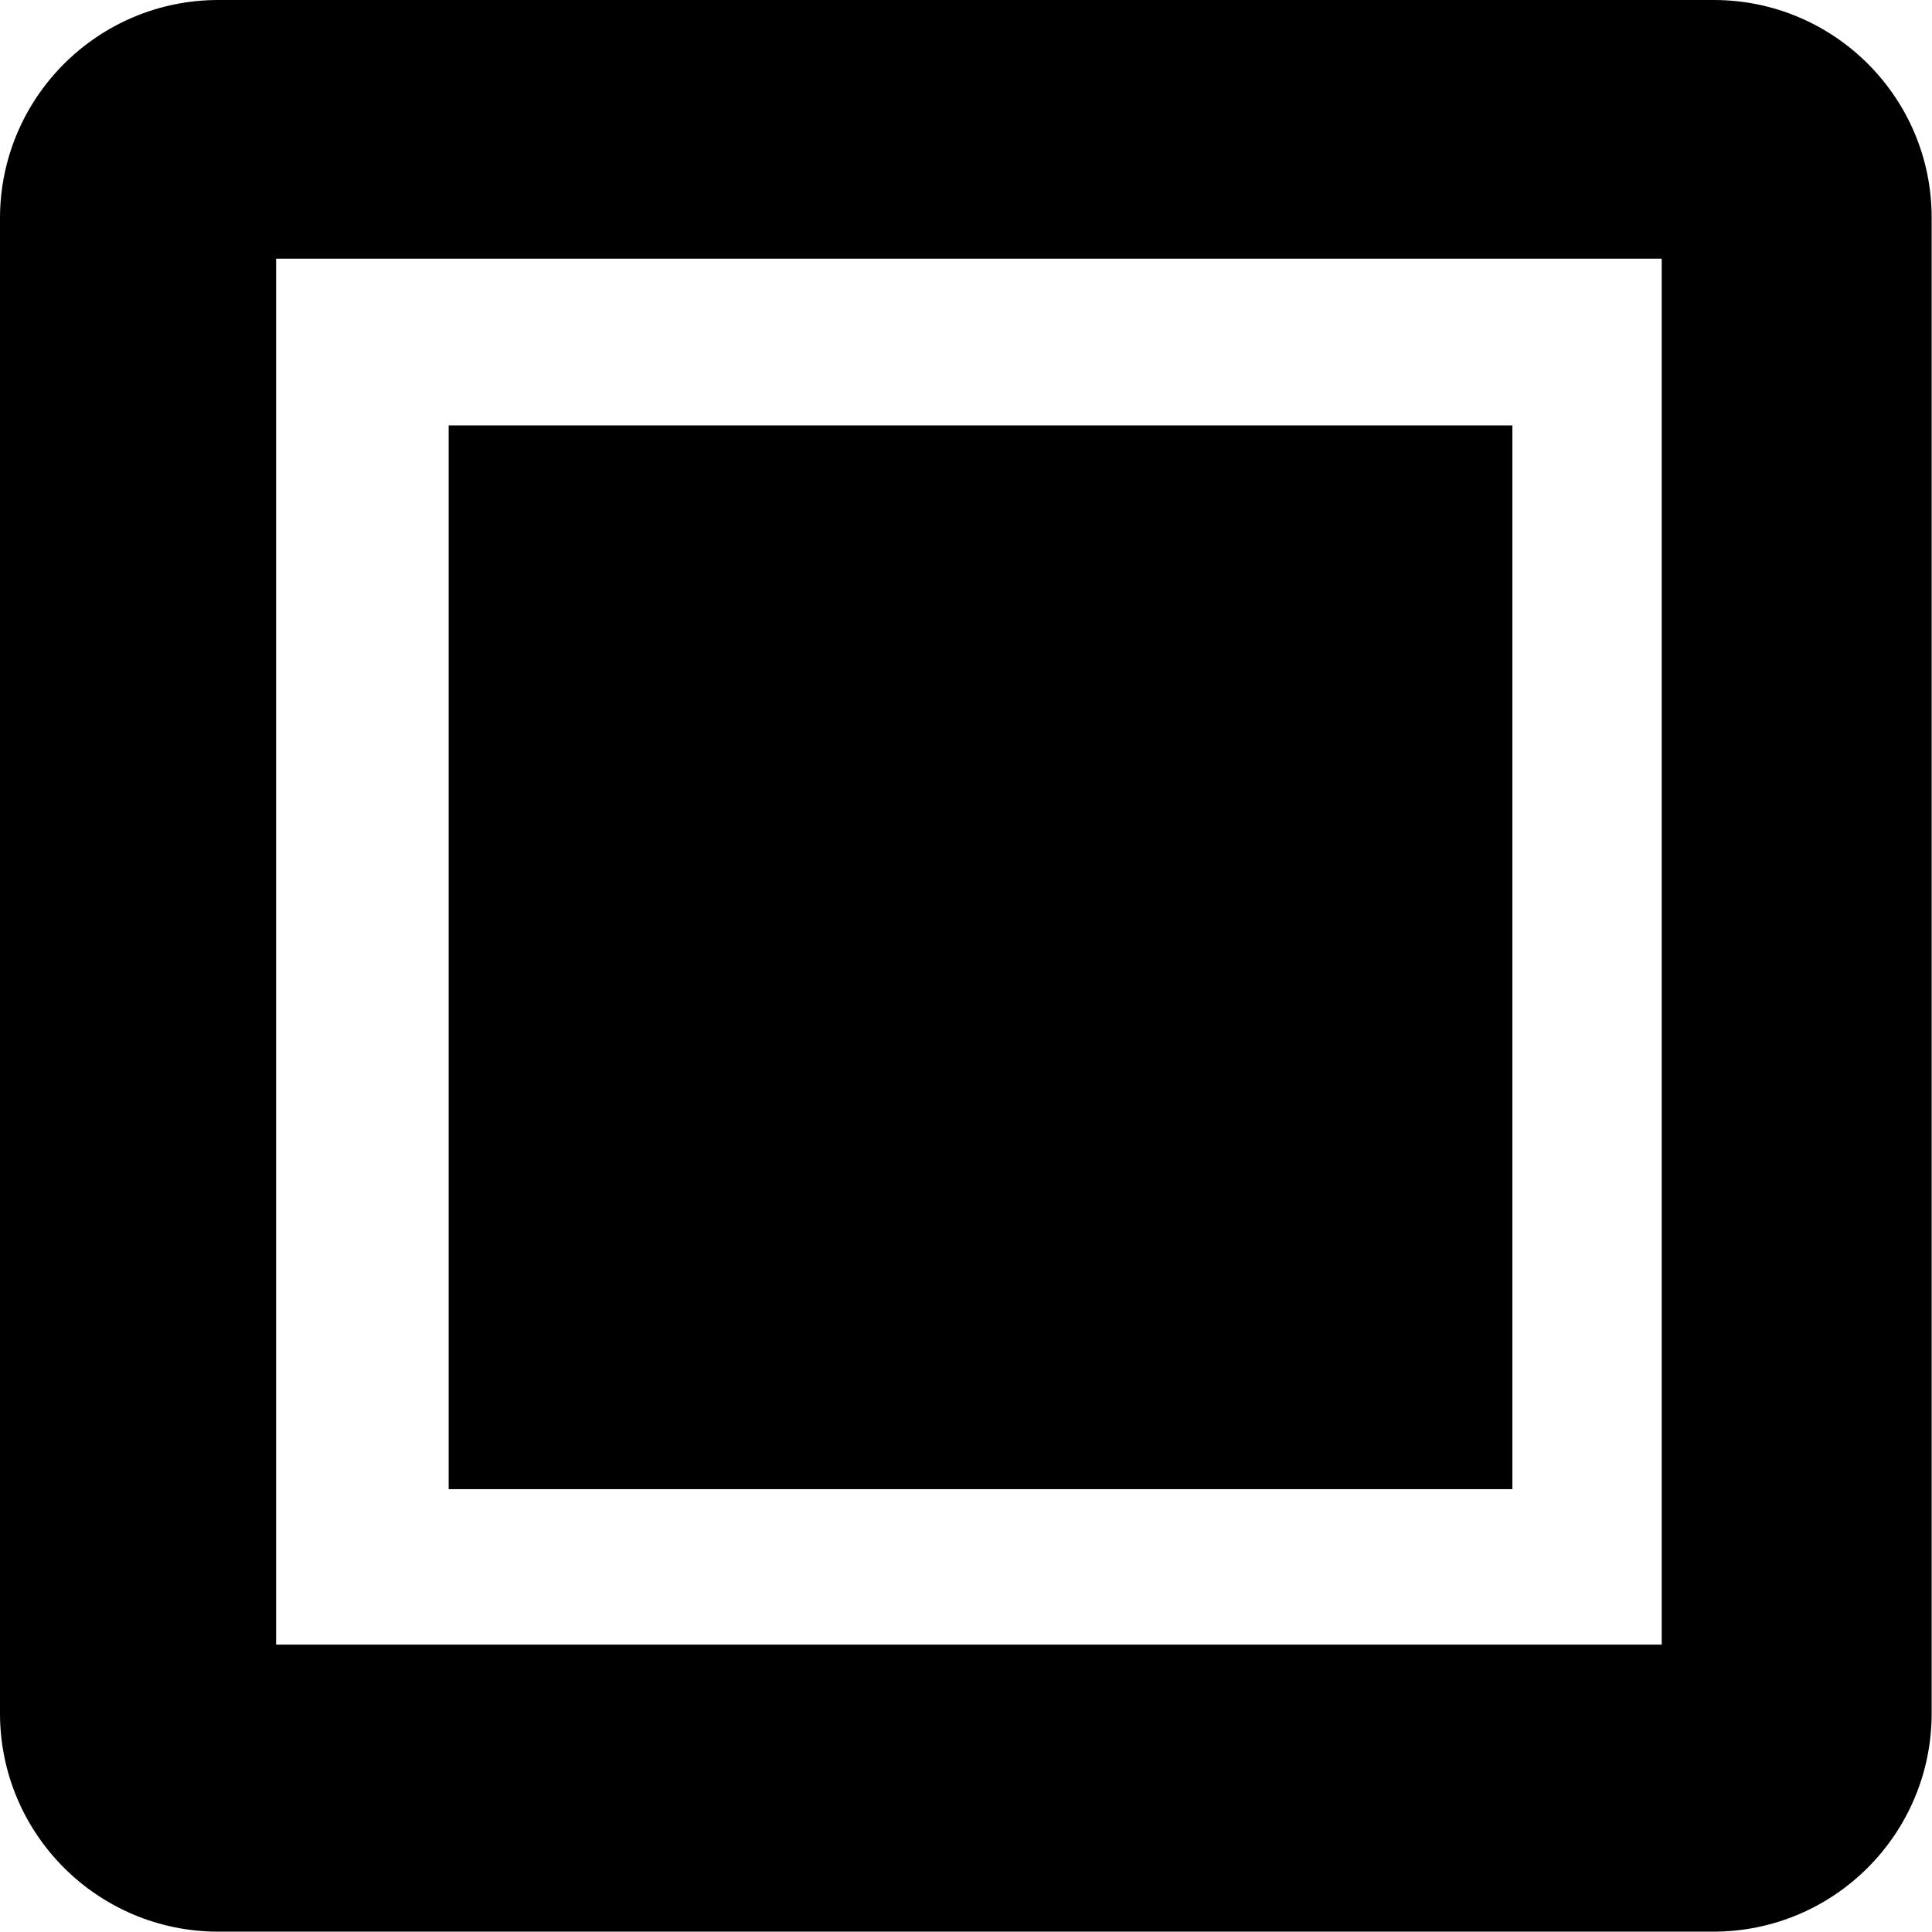 <?xml version="1.0" encoding="utf-8"?>
<!-- Generator: Adobe Illustrator 19.2.1, SVG Export Plug-In . SVG Version: 6.00 Build 0)  -->
<svg version="1.1" id="Слой_1" xmlns="http://www.w3.org/2000/svg" xmlns:xlink="http://www.w3.org/1999/xlink" x="0px" y="0px"
	 viewBox="0 0 565.4 565.4" style="enable-background:new 0 0 565.4 565.4;" xml:space="preserve">
<rect x="131.3" y="124.5" width="311.3" height="311.3"/>
<path d="M501.5,0H63.9C28.6,0,0,28.6,0,63.9v437.5c0,35.3,28.6,63.9,63.9,63.9h437.5c35.3,0,63.9-28.6,63.9-63.9V63.9
	C565.4,28.6,536.8,0,501.5,0z M486.3,481.3H80.8V75.7h405.5V481.3z"/>
</svg>
